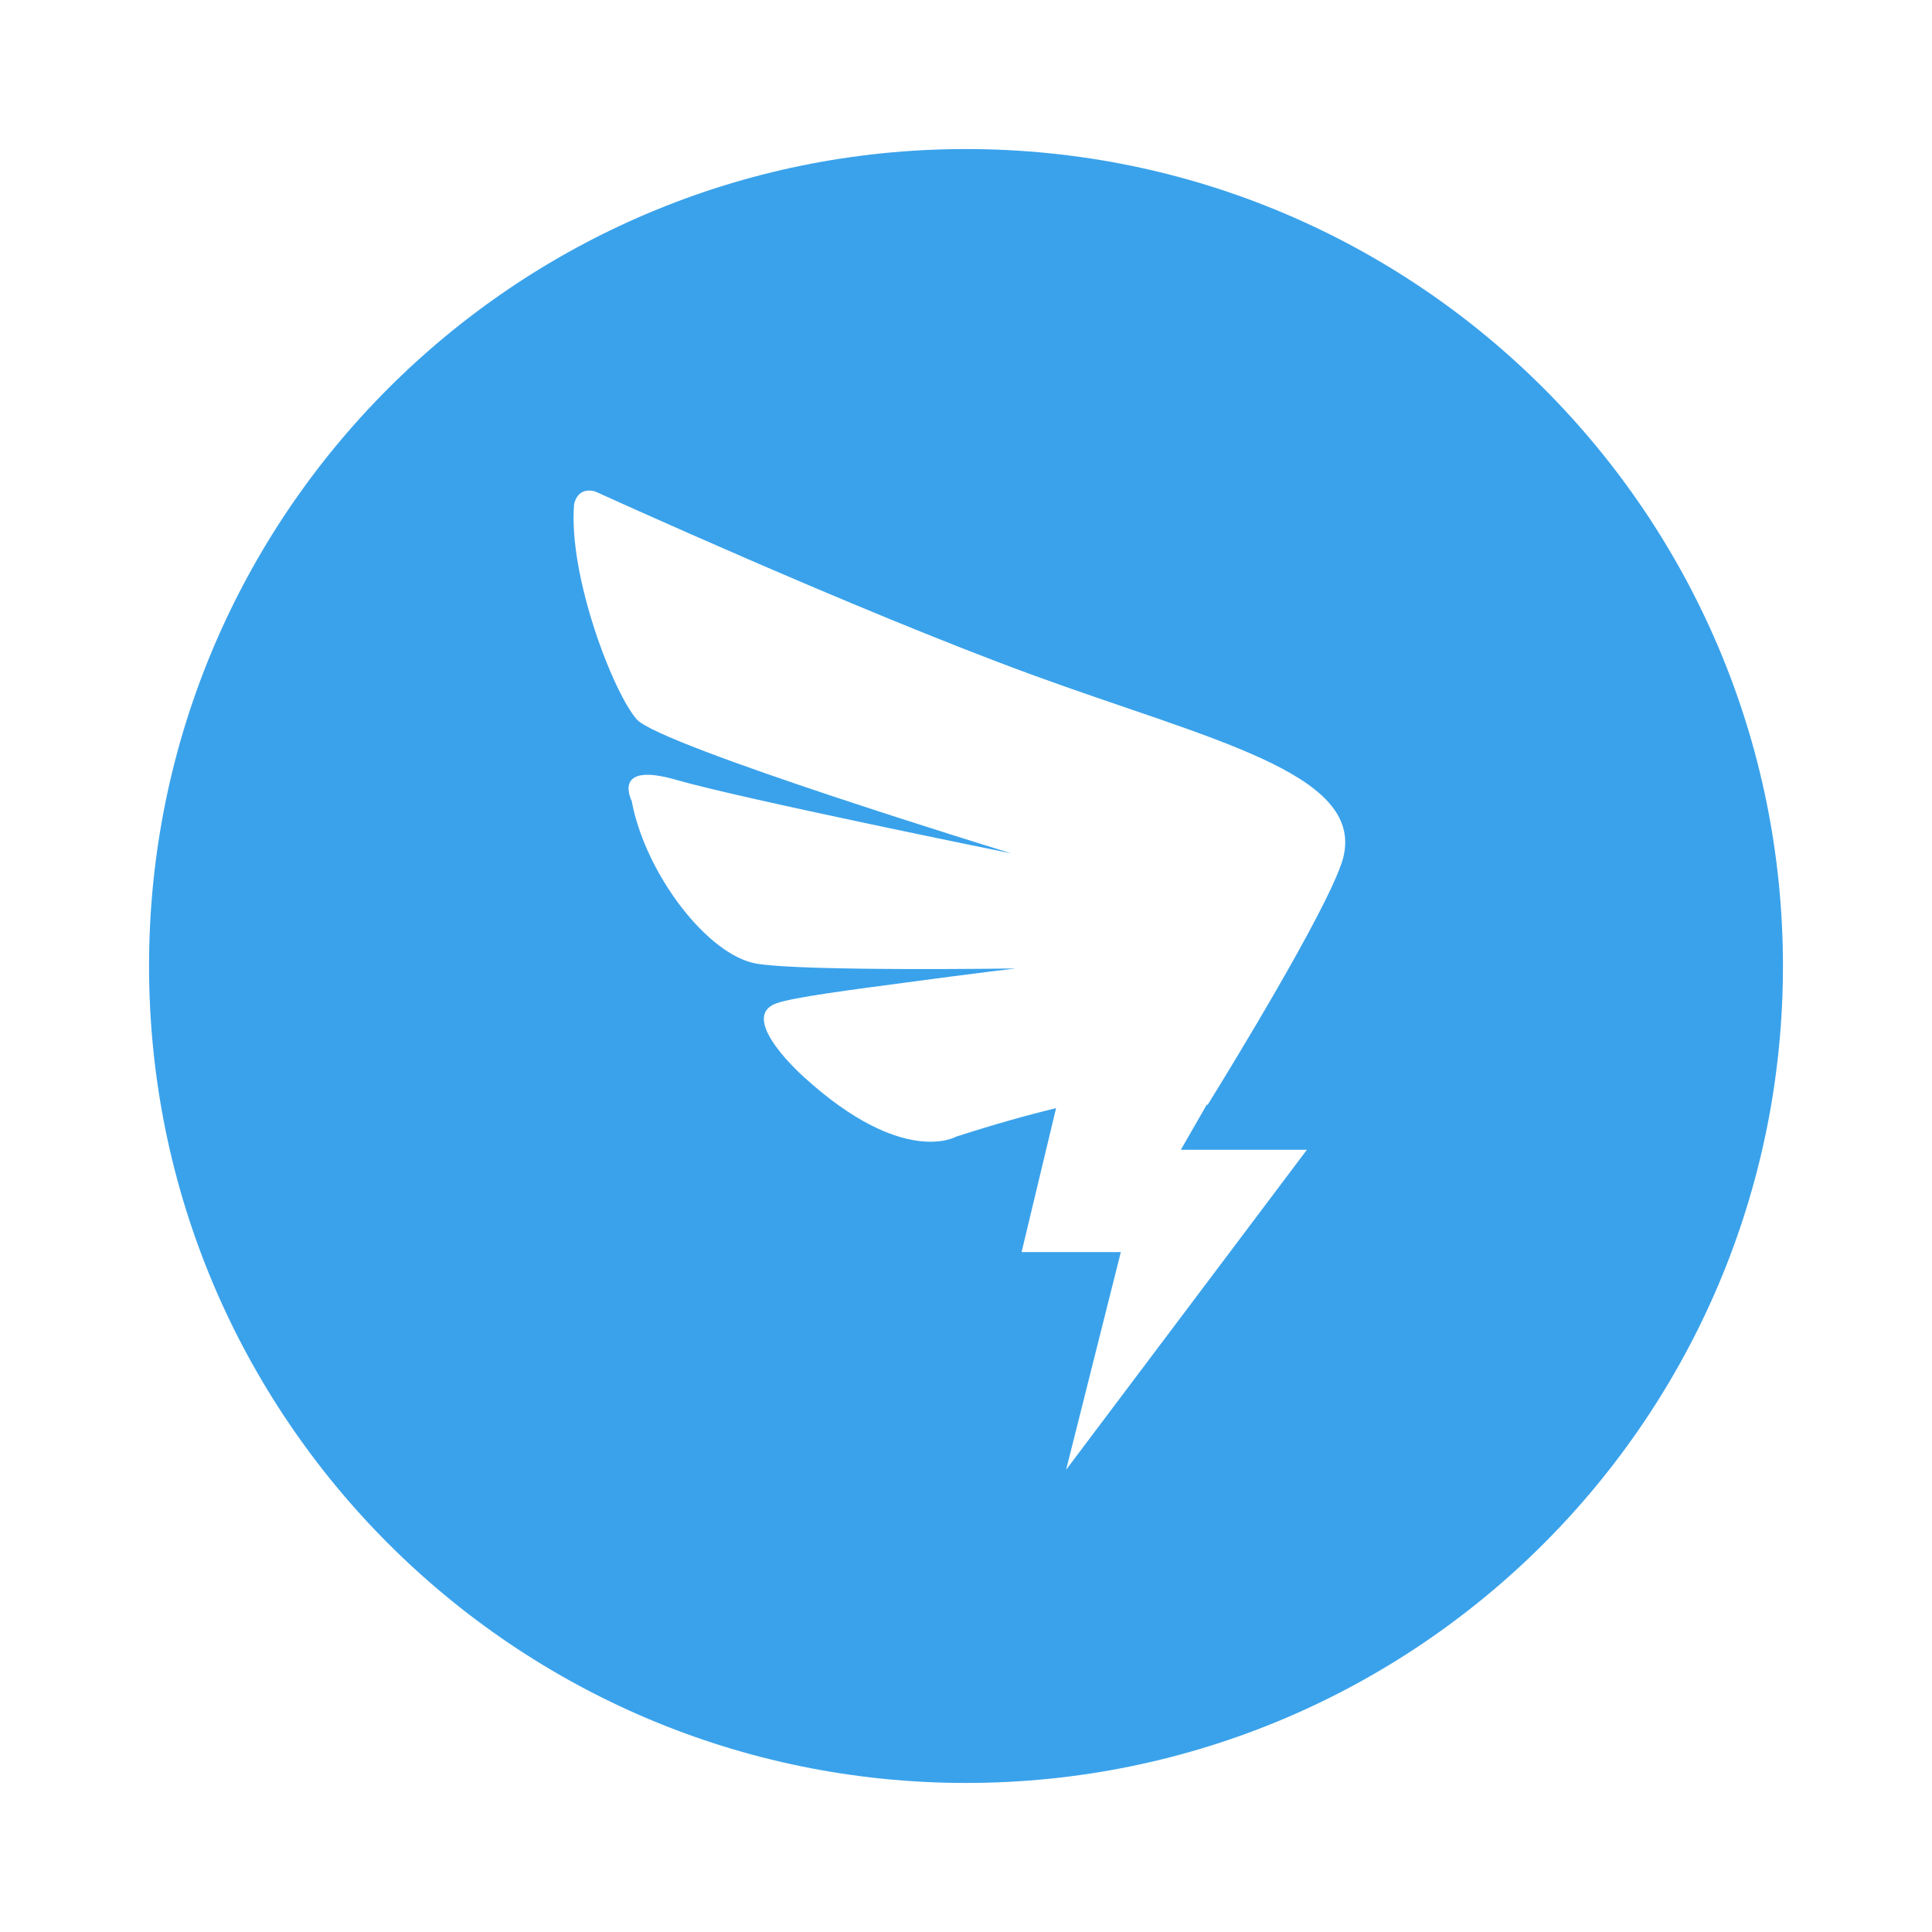 <?xml version="1.0" standalone="no"?><!DOCTYPE svg PUBLIC "-//W3C//DTD SVG 1.1//EN" "http://www.w3.org/Graphics/SVG/1.1/DTD/svg11.dtd"><svg t="1641266474436" class="icon" viewBox="0 0 1024 1024" version="1.1" xmlns="http://www.w3.org/2000/svg" p-id="32993" xmlns:xlink="http://www.w3.org/1999/xlink" width="128" height="128"><defs><style type="text/css"></style></defs><path d="M512.003 79C272.855 79 79 272.855 79 512.003 79 751.145 272.855 945 512.003 945 751.145 945 945 751.145 945 512.003 945 272.855 751.145 79 512.003 79z m200.075 375.014c-0.867 3.764-3.117 9.347-6.234 16.012h0.087l-0.347 0.648c-18.183 38.86-65.631 115.108-65.631 115.108l-0.215-0.52-13.856 24.147h66.8L565.063 779l29.002-115.368h-52.598l18.27-76.29c-14.76 3.55-32.253 8.436-52.945 15.1 0 0-27.967 16.36-80.607-31.5 0 0-35.501-31.29-14.891-39.078 8.744-3.33 42.466-7.573 69.004-11.122 35.93-4.845 57.965-7.441 57.965-7.441s-110.607 1.643-136.841-2.468c-26.237-4.11-59.525-47.905-66.626-86.377 0 0-10.953-21.117 23.595-11.122 34.547 10 177.535 38.95 177.535 38.95s-185.933-56.992-198.36-70.929c-12.381-13.846-36.406-75.902-33.289-113.981 0 0 1.343-9.521 11.127-6.926 0 0 137.49 62.75 231.475 97.152 94.028 34.403 175.76 51.885 165.2 96.414z" fill="#3AA2EB" p-id="32994"></path></svg>